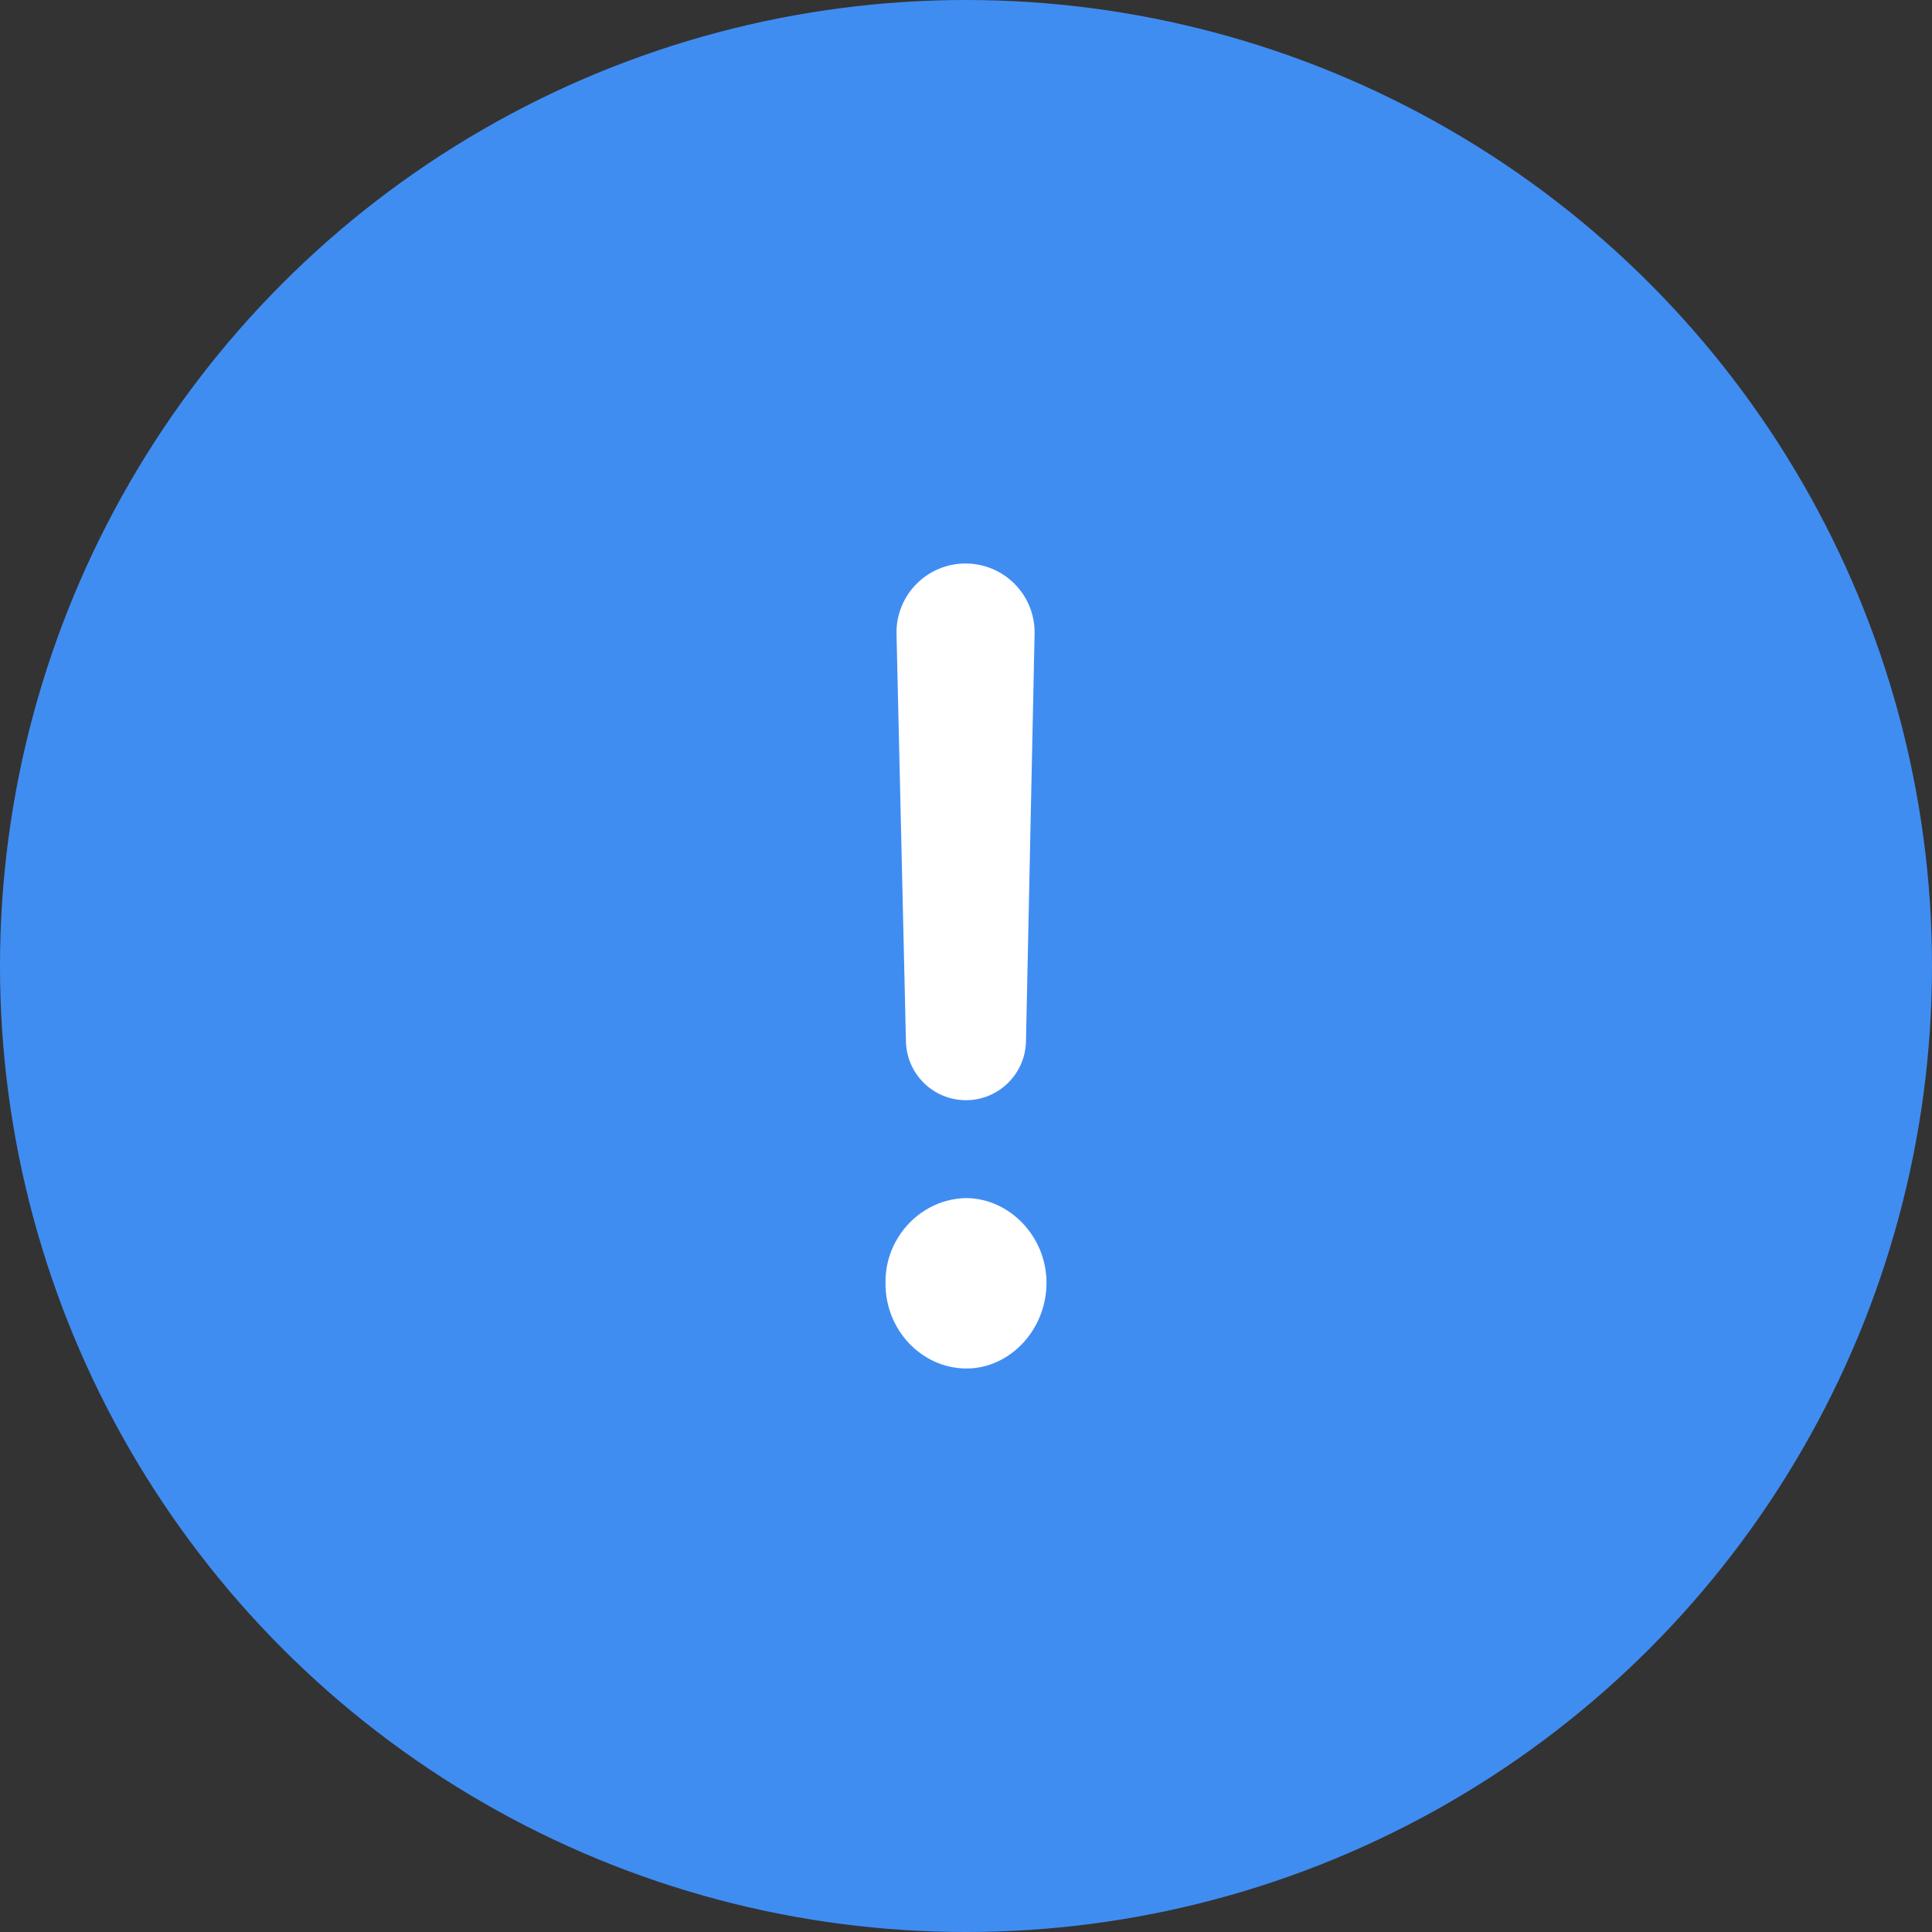 <svg width="24" height="24" viewBox="0 0 24 24" fill="none" xmlns="http://www.w3.org/2000/svg">
<rect x="0" y="0" width="24" height="24" fill="#333333" stroke="none"/>
<circle cx="12" cy="12" r="12" fill="#408DF2"/>
<path d="M11.994 7C12.476 7 12.863 7.395 12.852 7.876L12.745 12.937C12.736 13.342 12.405 13.667 11.999 13.667C11.594 13.667 11.264 13.343 11.254 12.939L11.137 7.878C11.125 7.396 11.513 7 11.994 7ZM11 15.934C10.994 15.361 11.452 14.889 12.007 14.883C12.542 14.889 13 15.361 13 15.934C13 16.522 12.542 17 12.007 17C11.452 17 10.994 16.522 11 15.934Z" fill="white"/>
</svg>
